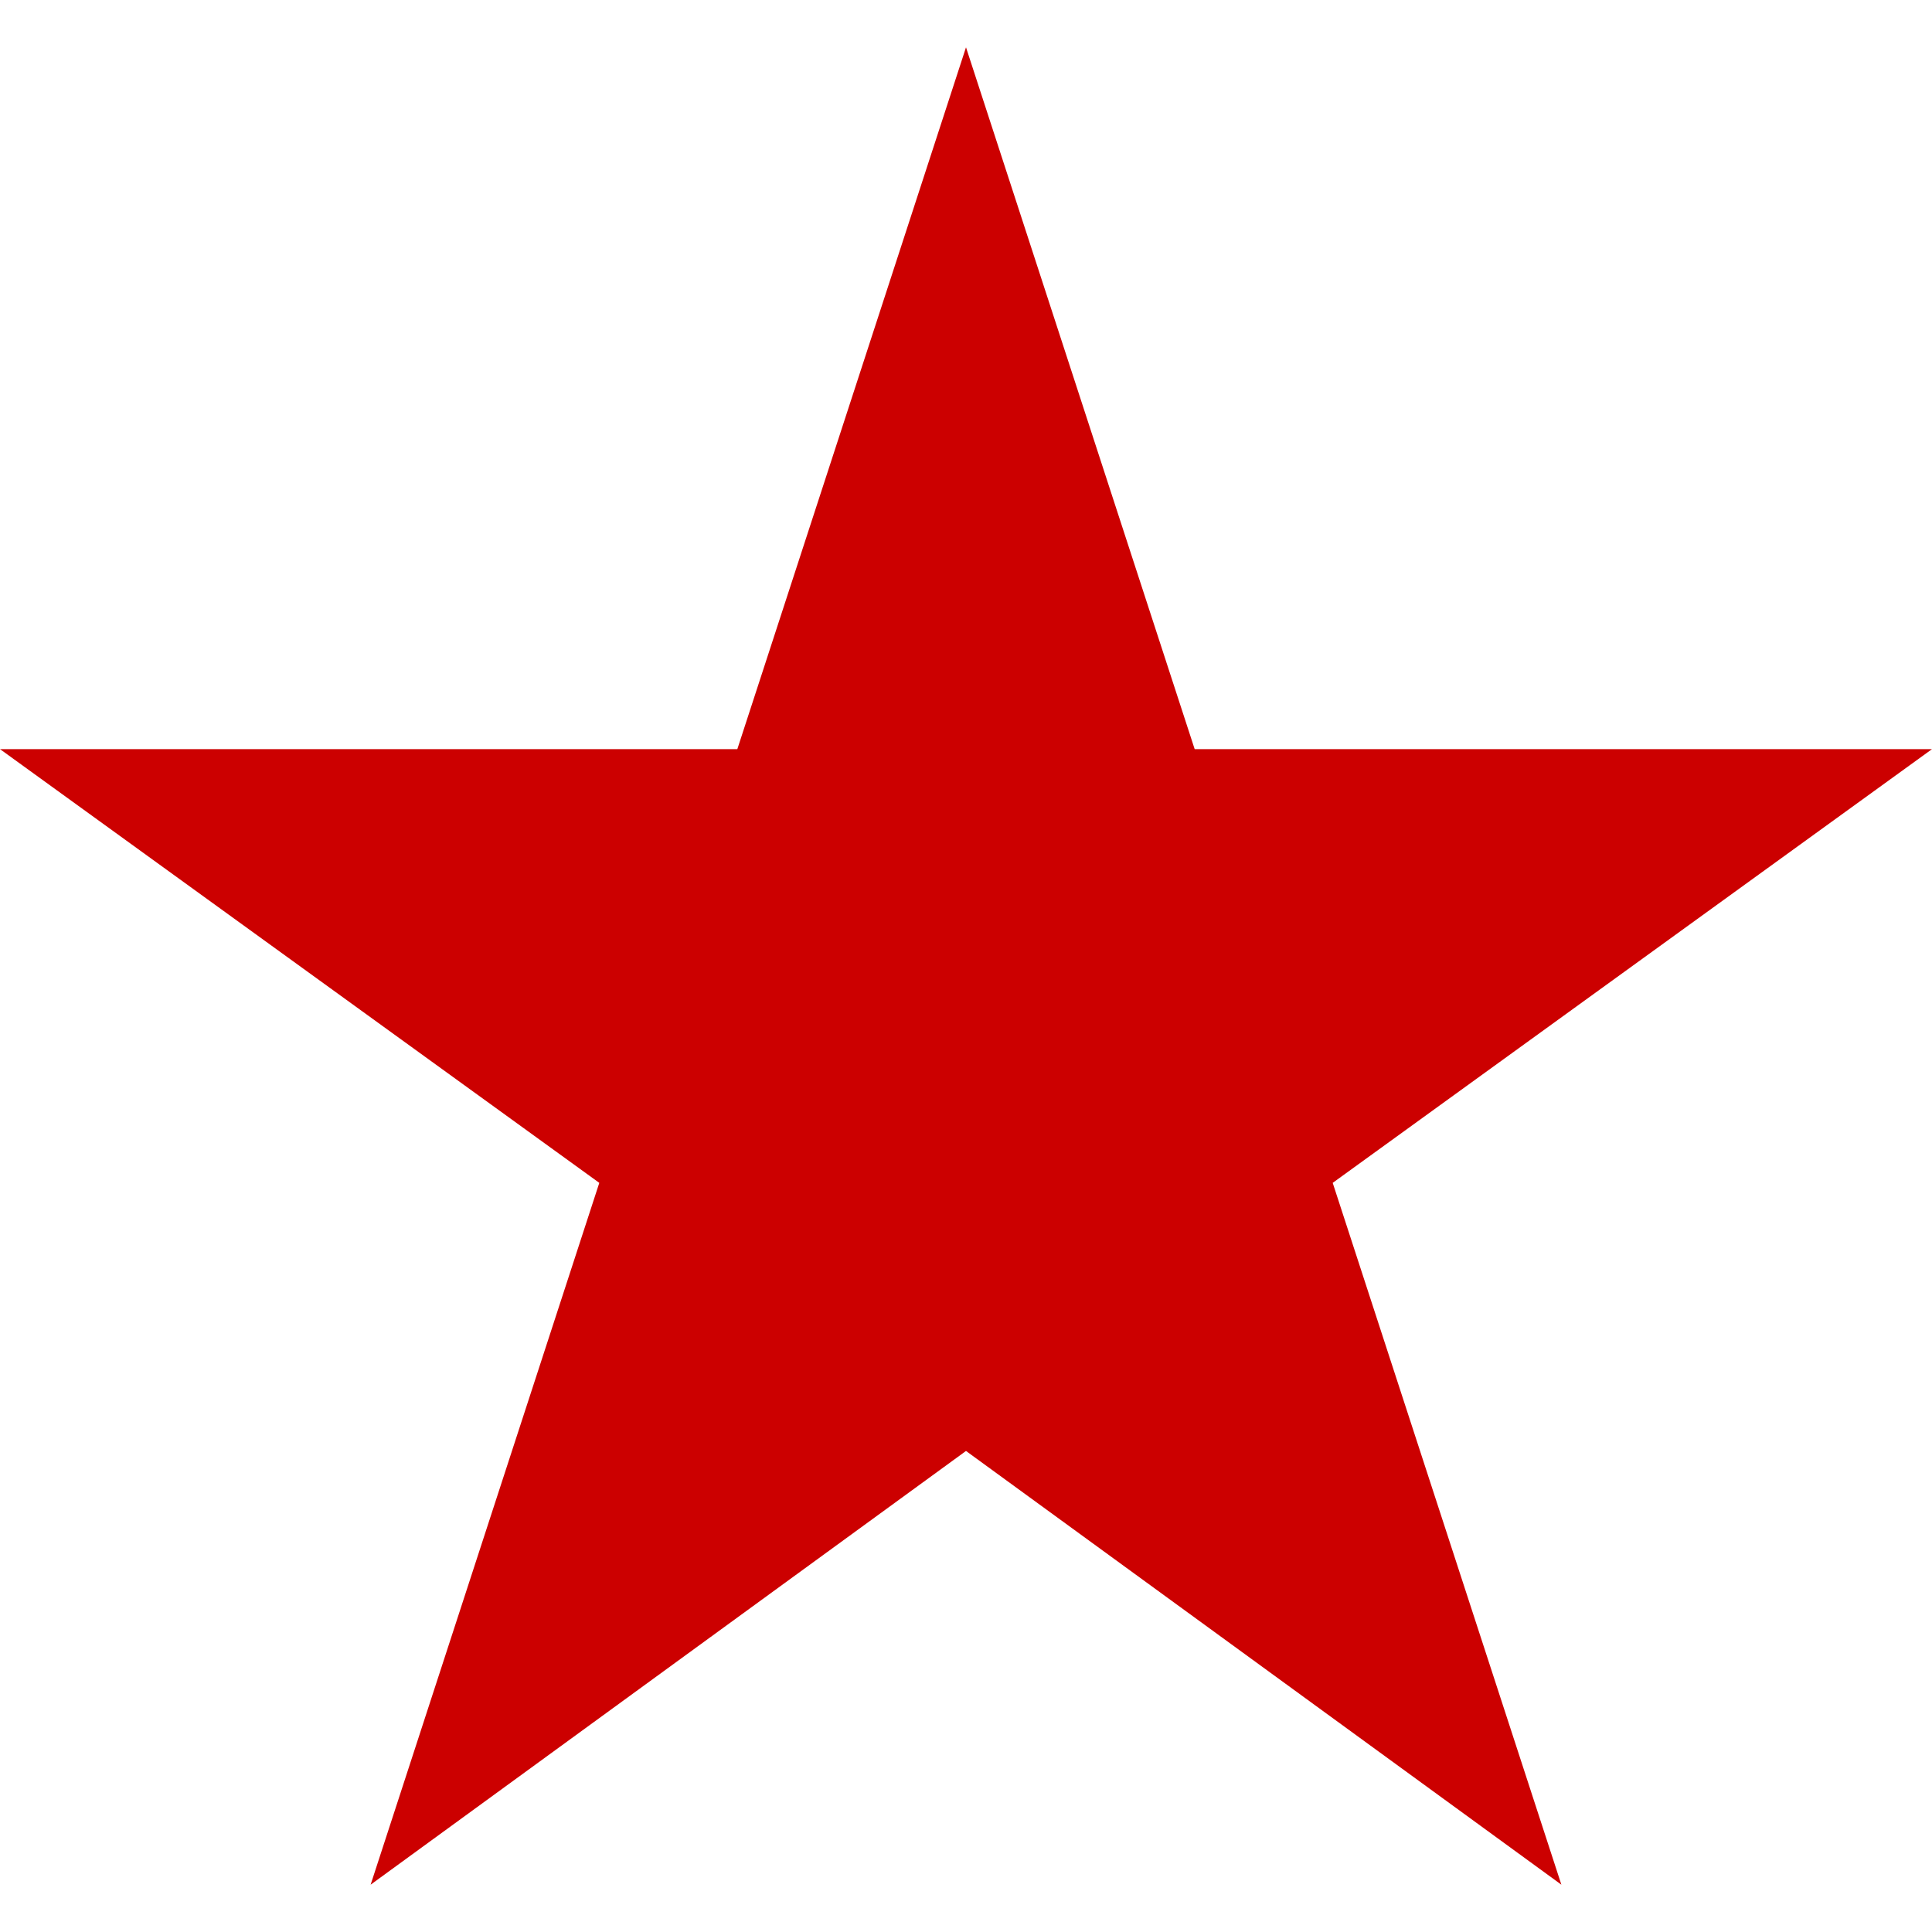 <svg id="Layer_1" data-name="Layer 1" xmlns="http://www.w3.org/2000/svg" viewBox="0 0 512 512"><defs><style>.cls-1{fill:#c00;}</style></defs><title>icons-collection</title><polygon class="cls-1" points="256 12.54 316.6 198.53 512 198.53 353.18 313.47 413.78 499.46 256 384.52 98.22 499.46 158.82 313.47 0 198.53 195.4 198.53 256 12.54"/></svg>